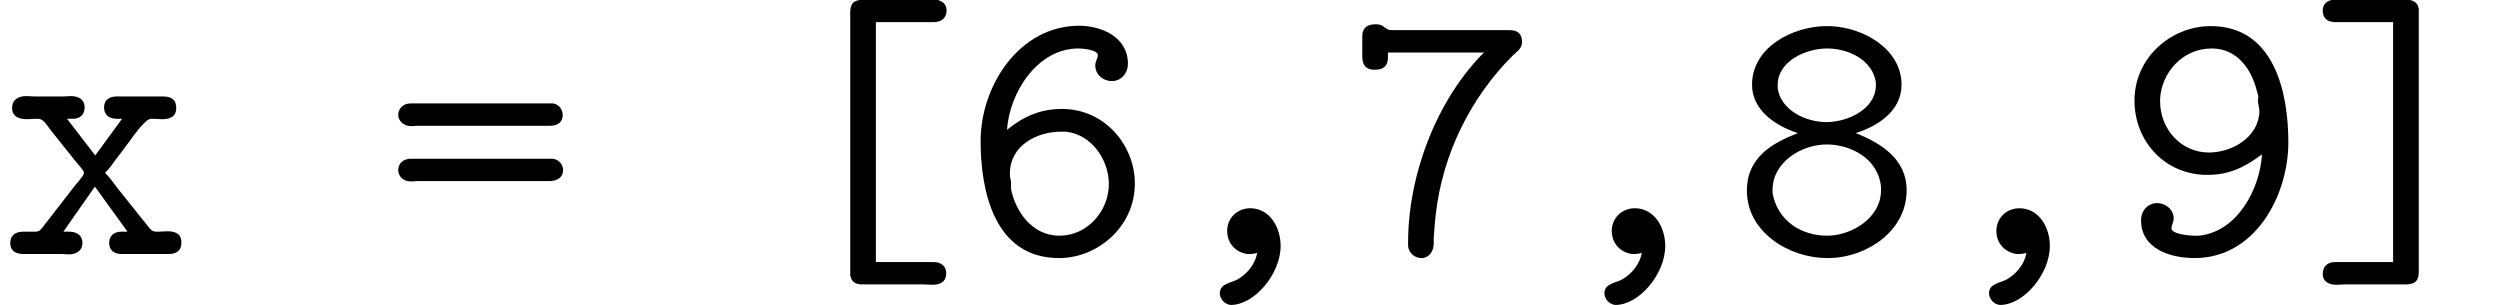<?xml version='1.0' encoding='UTF-8'?>
<!-- This file was generated by dvisvgm 2.9.1 -->
<svg version='1.1' xmlns='http://www.w3.org/2000/svg' xmlns:xlink='http://www.w3.org/1999/xlink' width='67.978pt' height='8.3pt' viewBox='137.866 -6.917 67.978 8.3'>
<defs>
<path id='g0-44' d='M2.809-.04C2.76 .259 2.54 .528 2.281 .677C2.112 .777 1.793 .787 1.793 1.056C1.793 1.215 1.933 1.365 2.092 1.375C2.74 1.375 3.447 .528 3.447-.229C3.447-.717 3.168-1.245 2.63-1.255C2.252-1.255 1.993-.976 1.993-.638C1.993-.309 2.212-.06 2.54-.01H2.61C2.68-.01 2.74-.02 2.809-.04Z'/>
<path id='g0-54' d='M1.235-3.387C1.305-4.403 2.062-5.599 3.178-5.599C3.308-5.599 3.706-5.559 3.706-5.42C3.706-5.33 3.636-5.25 3.636-5.141C3.636-4.872 3.866-4.712 4.085-4.712C4.324-4.712 4.523-4.902 4.523-5.191C4.523-5.908 3.806-6.217 3.198-6.217C1.584-6.217 .518-4.603 .518-3.078C.518-1.793 .857 .1 2.65 .1C3.716 .1 4.712-.767 4.712-1.923C4.712-2.979 3.885-3.955 2.73-3.955C2.162-3.955 1.704-3.766 1.235-3.387ZM1.315-2.122V-2.202C1.315-2.959 2.042-3.337 2.71-3.337H2.829C3.527-3.268 4.005-2.58 4.005-1.913C4.005-1.186 3.427-.508 2.66-.508C1.903-.508 1.455-1.196 1.345-1.783V-1.953C1.345-2.012 1.325-2.062 1.315-2.122Z'/>
<path id='g0-55' d='M1.136-5.489H3.746C2.461-4.204 1.684-2.162 1.684-.329V-.219C1.704-.04 1.863 .1 2.042 .1H2.062C2.262 .09 2.381-.09 2.381-.299V-.458C2.401-.677 2.411-.907 2.441-1.126C2.63-2.73 3.377-4.254 4.523-5.4C4.633-5.509 4.782-5.589 4.782-5.778S4.692-6.097 4.453-6.097H1.245C1.026-6.097 1.066-6.257 .807-6.257C.578-6.257 .438-6.167 .438-5.928V-5.41C.438-5.2 .488-5.021 .777-5.021C.966-5.021 1.136-5.081 1.136-5.36V-5.489Z'/>
<path id='g0-56' d='M1.823-3.298C1.196-3.049 .438-2.68 .438-1.733C.438-.598 1.594 .1 2.62 .1H2.71C3.696 .07 4.782-.628 4.782-1.743C4.782-2.6 4.075-3.029 3.397-3.298C3.995-3.487 4.643-3.895 4.643-4.613C4.643-5.569 3.636-6.167 2.71-6.207H2.61C1.694-6.207 .578-5.639 .578-4.613C.578-3.955 1.156-3.517 1.823-3.298ZM1.136-1.664V-1.753C1.136-2.511 1.923-2.989 2.61-2.989C3.268-2.989 4.015-2.6 4.085-1.833V-1.743C4.085-.986 3.278-.508 2.62-.508C1.923-.508 1.275-.907 1.136-1.664ZM1.275-4.523V-4.603C1.275-5.27 2.062-5.599 2.62-5.599C3.218-5.599 3.866-5.27 3.945-4.672V-4.603C3.945-3.935 3.158-3.597 2.6-3.597C2.032-3.597 1.355-3.925 1.275-4.523Z'/>
<path id='g0-57' d='M3.985-2.72C3.935-1.813 3.337-.618 2.271-.508H2.172C1.973-.508 1.524-.558 1.524-.707C1.524-.797 1.584-.877 1.584-.976C1.584-1.235 1.345-1.395 1.136-1.395C.887-1.395 .697-1.196 .697-.927C.697-.149 1.494 .1 2.152 .1C3.806 .1 4.702-1.604 4.702-3.049C4.702-4.374 4.334-6.207 2.59-6.207C1.514-6.207 .518-5.35 .518-4.184C.518-3.138 1.265-2.212 2.421-2.162H2.491C3.068-2.162 3.477-2.341 3.985-2.72ZM3.885-4.274C3.885-4.234 3.875-4.194 3.875-4.154C3.885-4.065 3.915-3.965 3.915-3.875C3.885-3.178 3.168-2.77 2.54-2.77C1.793-2.77 1.215-3.397 1.215-4.164V-4.234C1.255-4.932 1.813-5.599 2.62-5.599C3.328-5.599 3.706-5.011 3.846-4.443C3.866-4.384 3.885-4.324 3.885-4.274Z'/>
<path id='g0-61' d='M.618-2.59C.458-2.56 .369-2.431 .369-2.291C.369-2.142 .488-1.983 .717-1.983C.777-1.983 .827-1.993 .887-1.993H4.473C4.692-1.993 4.852-2.092 4.852-2.291C4.852-2.441 4.742-2.58 4.573-2.6H.707C.677-2.6 .648-2.6 .618-2.59ZM.618-4.095C.468-4.065 .369-3.935 .369-3.796C.369-3.636 .508-3.487 .727-3.487C.787-3.487 .837-3.497 .897-3.497H4.503C4.732-3.497 4.842-3.626 4.842-3.786C4.842-3.935 4.742-4.085 4.573-4.105H.717C.687-4.105 .648-4.105 .618-4.095Z'/>
<path id='g0-91' d='M2.899 .209V-6.316H4.483C4.682-6.316 4.822-6.436 4.822-6.625C4.822-6.874 4.603-6.934 4.433-6.934C4.364-6.934 4.284-6.924 4.224-6.924H2.59C2.381-6.924 2.202-6.894 2.202-6.585V.578L2.232 .667C2.301 .807 2.431 .817 2.56 .817H4.204C4.274 .817 4.354 .827 4.433 .827C4.613 .827 4.812 .767 4.812 .518C4.812 .329 4.682 .209 4.473 .209H2.899Z'/>
<path id='g0-93' d='M2.321-6.316V.209H.737C.528 .209 .408 .339 .408 .528C.408 .777 .628 .827 .787 .827C.857 .827 .936 .817 .996 .817H2.63C2.839 .817 3.019 .787 3.019 .478V-6.685L2.989-6.775C2.919-6.904 2.79-6.924 2.66-6.924H1.006C.946-6.924 .867-6.934 .797-6.934C.618-6.934 .408-6.874 .408-6.625C.408-6.436 .528-6.316 .737-6.316H2.321Z'/>
<path id='g0-120' d='M1.724-.618L2.58-1.843L3.467-.618H3.308C3.088-.618 2.969-.498 2.969-.309C2.969-.1 3.118-.01 3.308-.01H4.583C4.832-.01 4.932-.13 4.932-.319C4.932-.588 4.732-.628 4.543-.628C4.463-.628 4.384-.618 4.324-.618H4.254C4.125-.618 4.085-.687 4.015-.777L3.806-1.036C3.597-1.295 3.387-1.564 3.178-1.823C3.078-1.953 2.979-2.102 2.859-2.212V-2.222C2.969-2.321 3.059-2.461 3.148-2.58C3.427-2.919 3.905-3.686 4.105-3.686H4.194C4.254-3.686 4.324-3.676 4.403-3.676C4.583-3.676 4.792-3.716 4.792-3.985C4.792-4.174 4.692-4.294 4.443-4.294H3.168C2.979-4.294 2.829-4.204 2.829-3.995C2.829-3.796 2.969-3.686 3.178-3.686H3.318L2.59-2.69L1.823-3.686H1.973C2.192-3.686 2.301-3.816 2.301-3.995C2.301-4.214 2.132-4.304 1.933-4.304C1.863-4.304 1.783-4.294 1.724-4.294H.946C.877-4.294 .797-4.304 .717-4.304C.478-4.304 .329-4.194 .329-3.985C.329-3.726 .548-3.676 .737-3.676C.817-3.676 .887-3.686 .956-3.686H1.036C1.196-3.686 1.285-3.487 1.395-3.357L2.032-2.56C2.112-2.451 2.281-2.291 2.281-2.222V-2.202C2.262-2.112 2.082-1.933 1.993-1.813C1.773-1.534 1.564-1.255 1.345-.976L1.166-.747C1.096-.658 1.066-.618 .956-.618H.638C.418-.618 .279-.518 .279-.309C.279-.06 .478-.01 .638-.01H1.684C1.743-.01 1.813 0 1.873 0C2.072 0 2.242-.1 2.242-.309C2.242-.508 2.102-.618 1.873-.618H1.724Z'/>
</defs>
<g id='page1'>
<use x='137.866' y='0' xlink:href='#g0-120'/>
<use x='148.325' y='0' xlink:href='#g0-61'/>
<use x='158.783' y='0' xlink:href='#g0-91'/>
<use x='164.012' y='0' xlink:href='#g0-54'/>
<use x='169.241' y='0' xlink:href='#g0-44'/>
<use x='174.47' y='0' xlink:href='#g0-55'/>
<use x='179.699' y='0' xlink:href='#g0-44'/>
<use x='184.928' y='0' xlink:href='#g0-56'/>
<use x='190.157' y='0' xlink:href='#g0-44'/>
<use x='195.387' y='0' xlink:href='#g0-57'/>
<use x='200.616' y='0' xlink:href='#g0-93'/>
</g>
</svg>